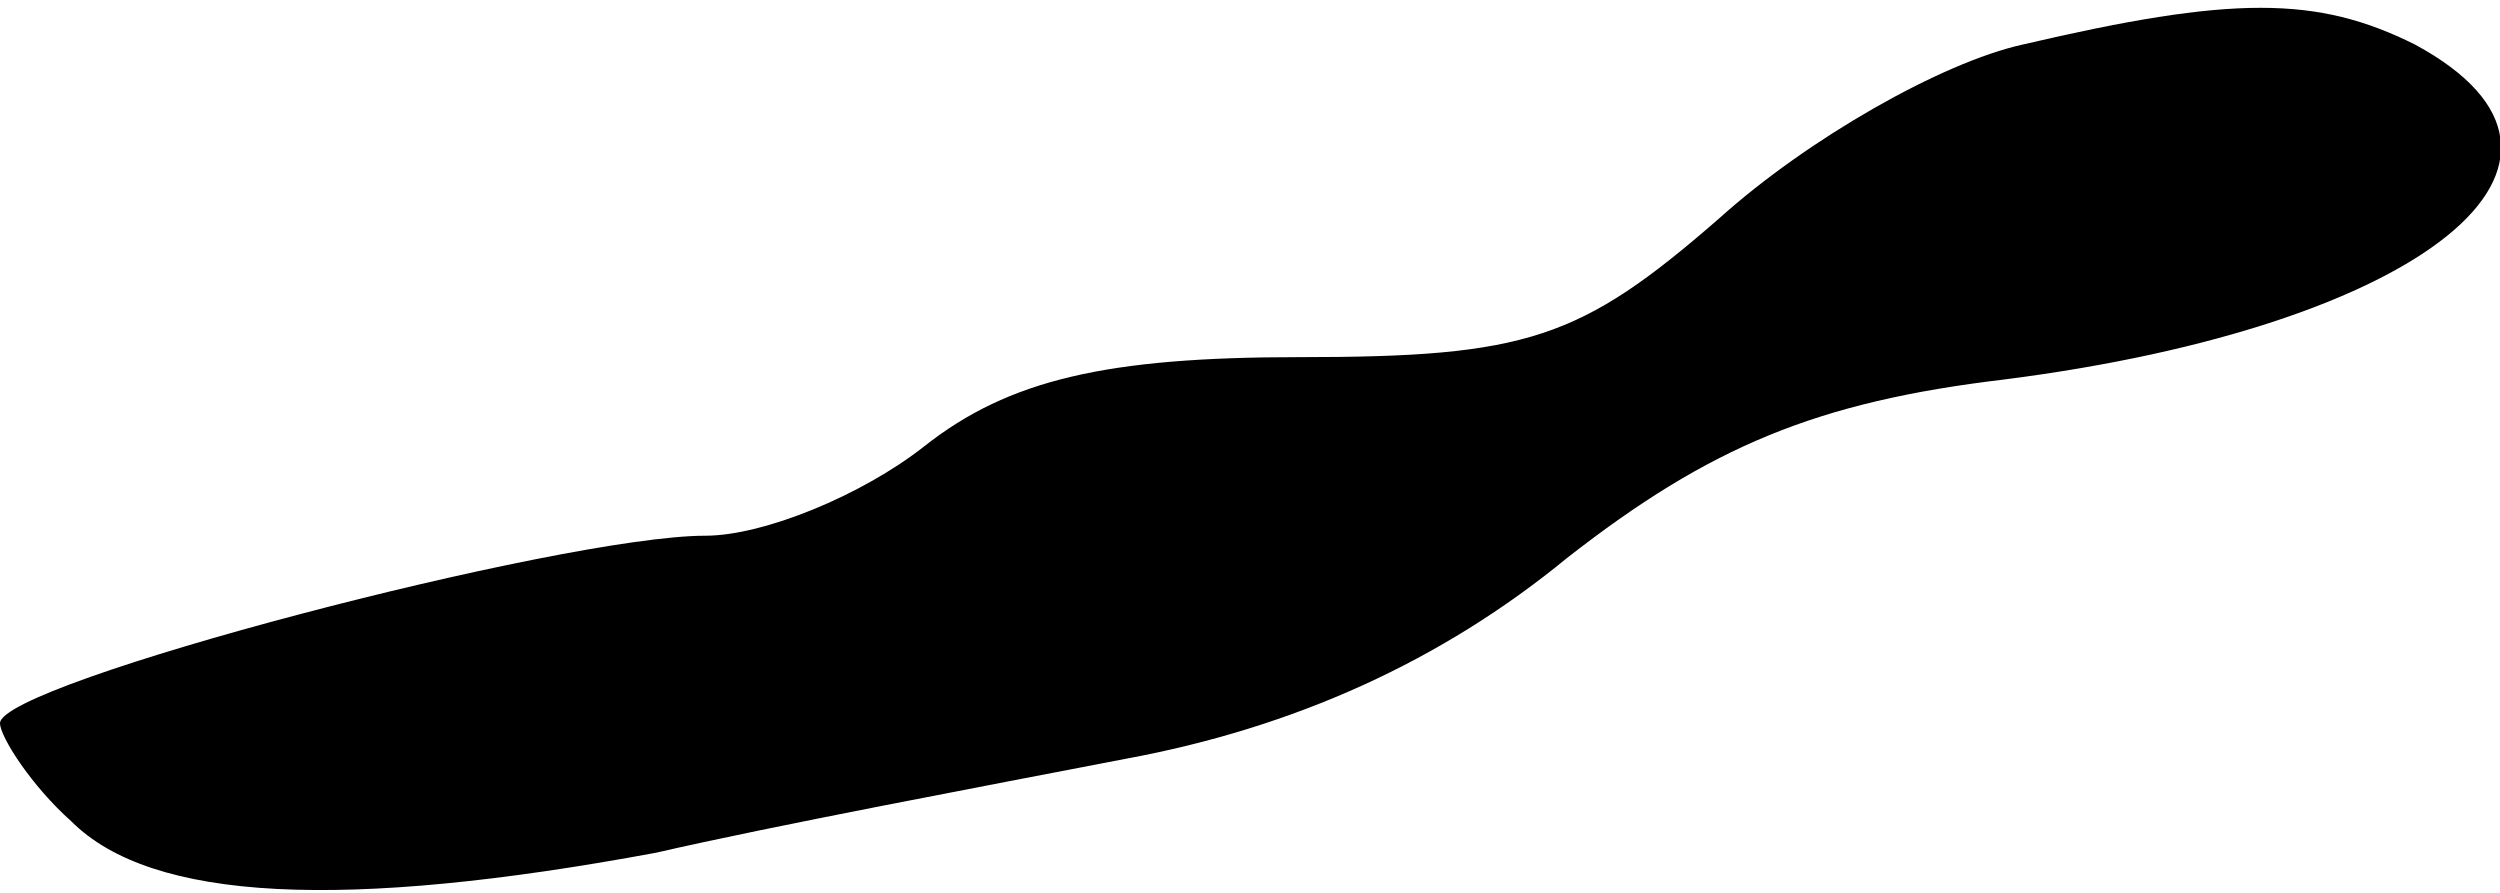 <?xml version="1.0" standalone="no"?>
<!DOCTYPE svg PUBLIC "-//W3C//DTD SVG 20010904//EN"
 "http://www.w3.org/TR/2001/REC-SVG-20010904/DTD/svg10.dtd">
<svg version="1.0" xmlns="http://www.w3.org/2000/svg"
 width="56pt" height="20pt" viewBox="0 0 56 20"
 preserveAspectRatio="xMidYMid meet">
<g transform="translate(0,20) scale(0.1,-0.1)"
fill="#000000" stroke="none">
<path fill="#000000" stroke="none" d="M453 190 c-18 -4 -48 -21 -68 -39 -31
-27 -43 -31 -94 -31 -43 0 -65 -5 -84 -20 -14 -11 -36 -20 -49 -20 -32 0 -158
-33 -158 -42 0 -3 7 -14 16 -22 18 -18 61 -20 131 -7 26 6 74 15 105 21 38 7
71 22 99 45 32 25 56 35 98 40 94 12 140 49 92 75 -22 11 -41 11 -88 0z"/>
</g>
</svg>
